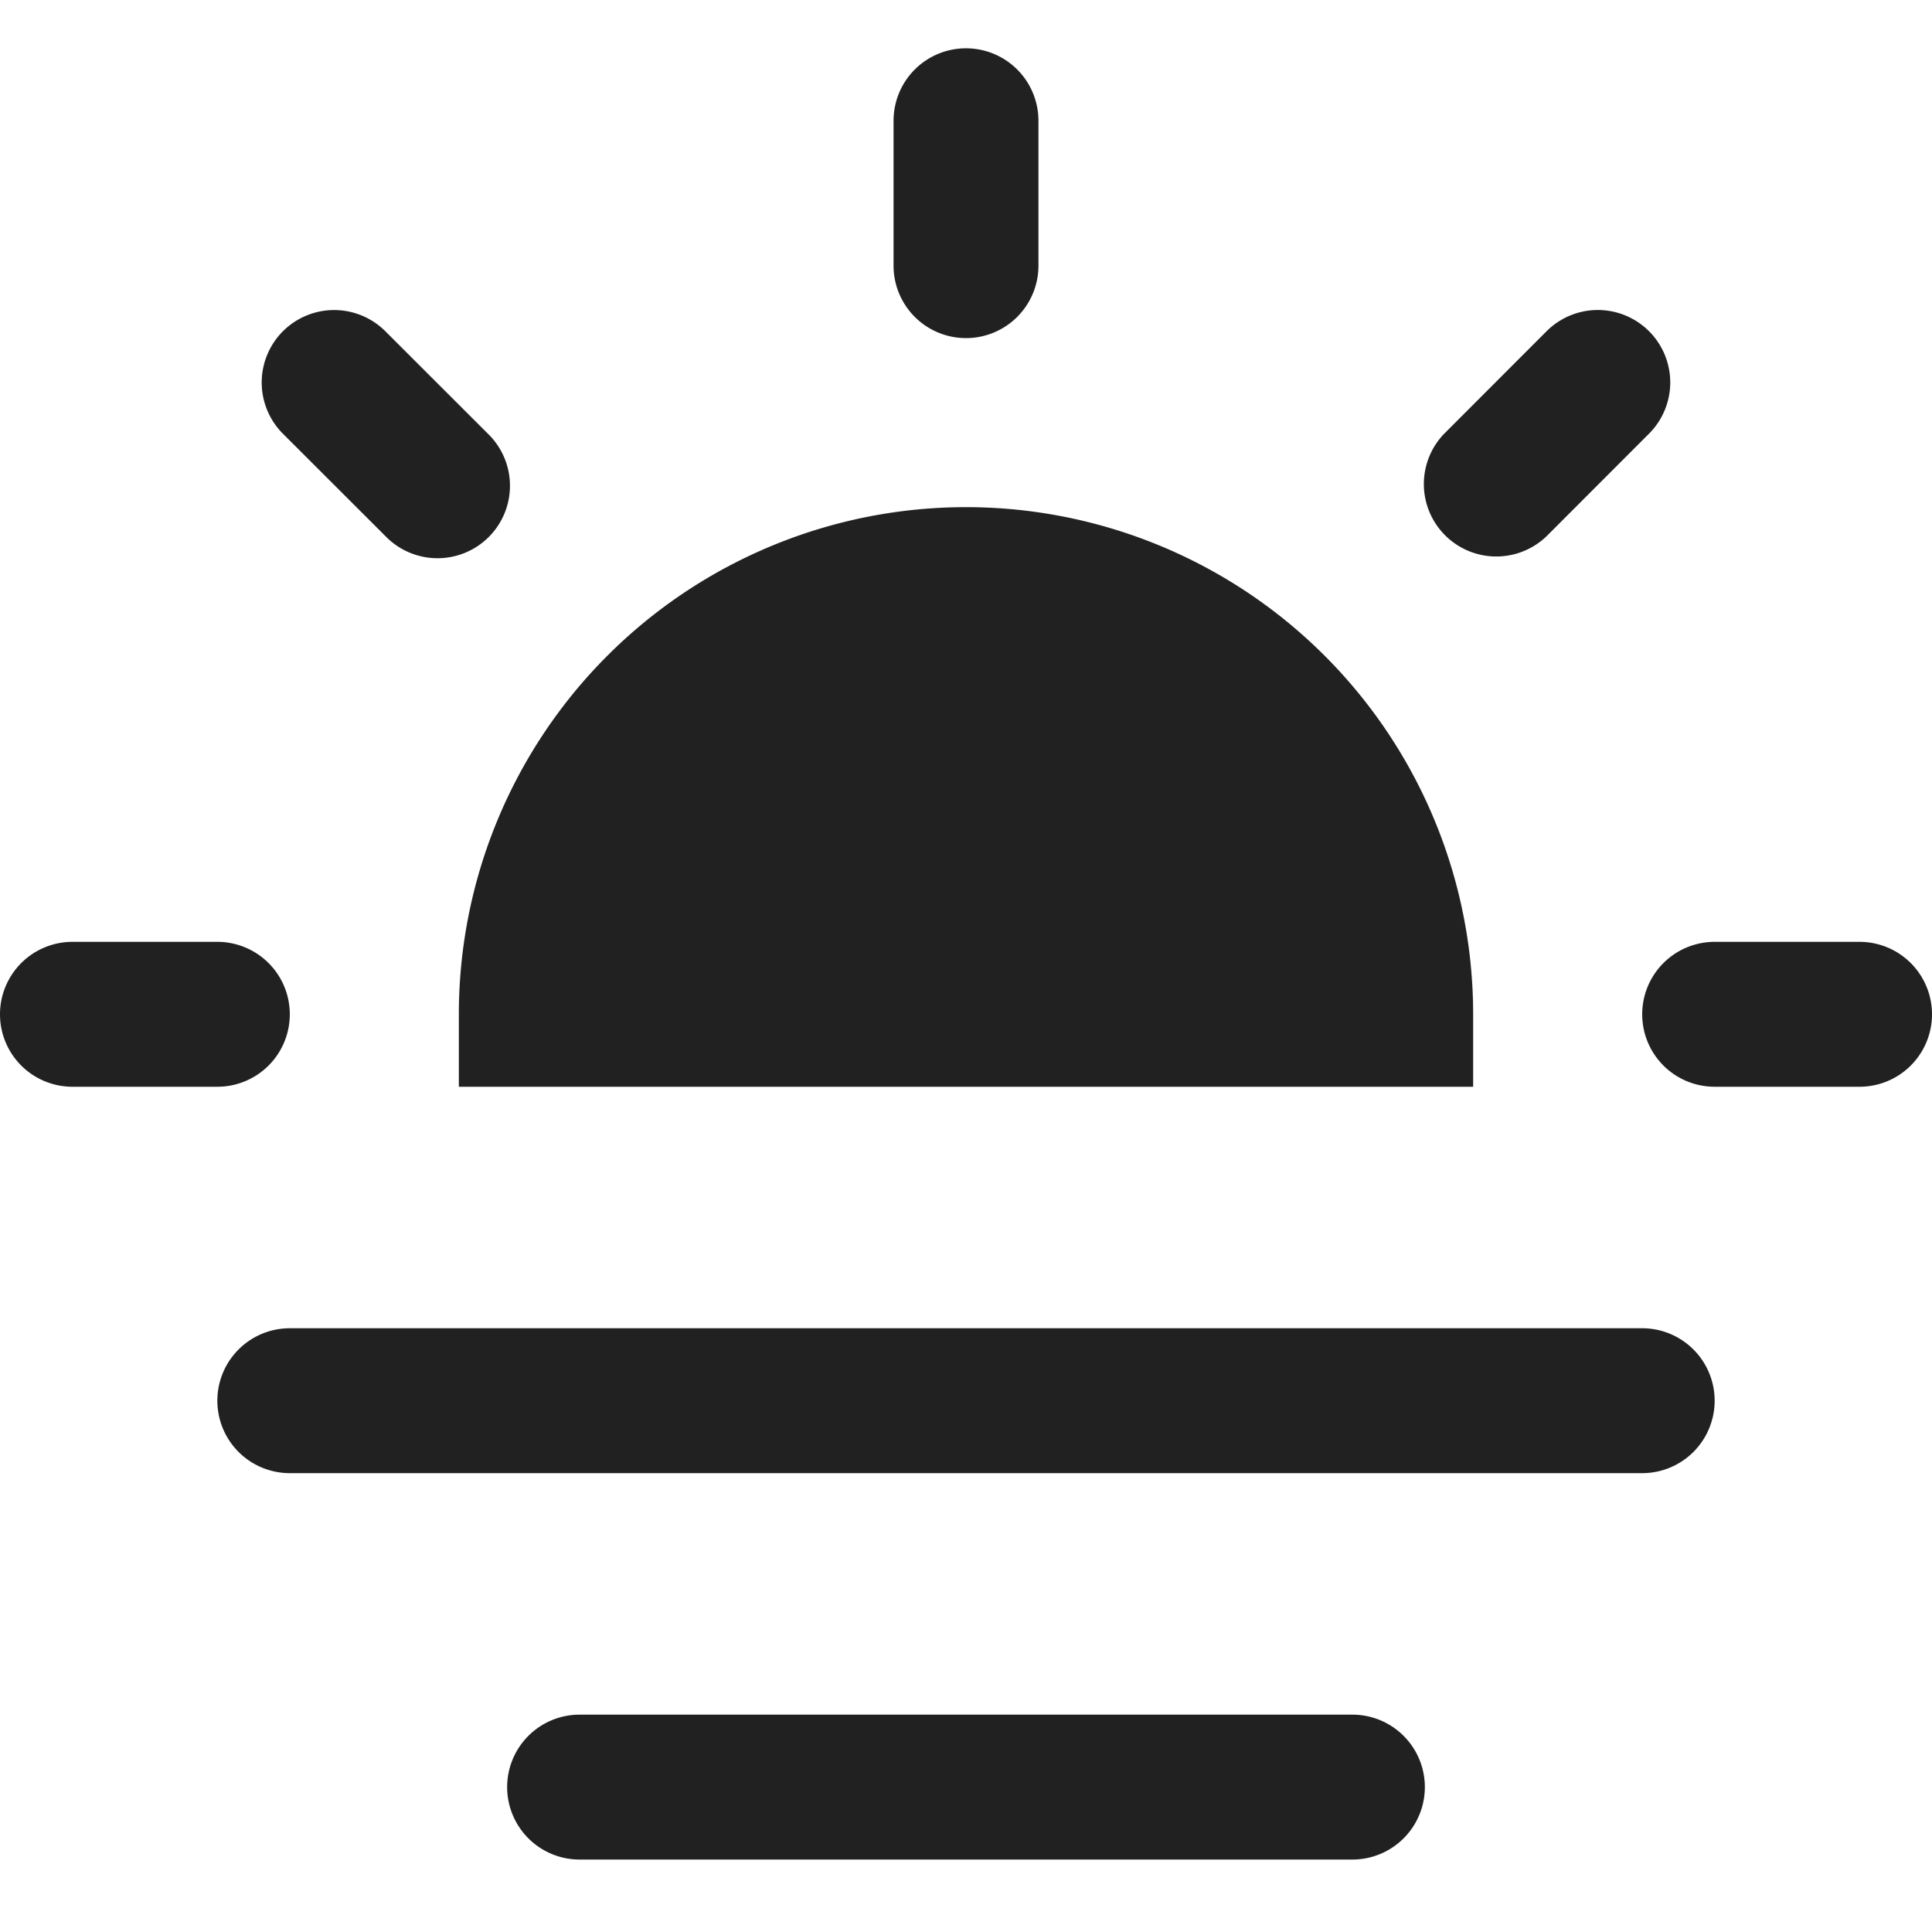 <svg xmlns="http://www.w3.org/2000/svg" width="20" height="20" fill="none" viewBox="0 0 20 20"><path fill="#212121" fill-rule="evenodd" d="M10 .5a.75.75 0 0 1 .75.75v1.5a.75.75 0 0 1-1.5 0v-1.5A.75.75 0 0 1 10 .5ZM2.929 3.429a.75.75 0 0 1 1.06 0l1.061 1.06A.75.75 0 1 1 3.99 5.55L2.929 4.49a.75.75 0 0 1 0-1.061Zm14.142 0a.75.75 0 0 1 0 1.06l-1.06 1.061a.75.75 0 0 1-1.061-1.06l1.06-1.061a.75.75 0 0 1 1.061 0ZM17 10.5a.75.75 0 0 1 .75-.75h1.5a.75.75 0 0 1 0 1.5h-1.5a.75.75 0 0 1-.75-.75Zm-17 0a.75.75 0 0 1 .75-.75h1.5a.75.75 0 0 1 0 1.5H.75A.75.75 0 0 1 0 10.5Zm2.25 4a.75.75 0 0 1 .75-.75h14a.75.75 0 0 1 0 1.5H3a.75.75 0 0 1-.75-.75Zm3 4a.75.75 0 0 1 .75-.75h8a.75.75 0 0 1 0 1.5H6a.75.75 0 0 1-.75-.75ZM4.75 10.5a5.25 5.25 0 1 1 10.5 0v.75H4.75v-.75Z" clip-rule="evenodd"/></svg>
